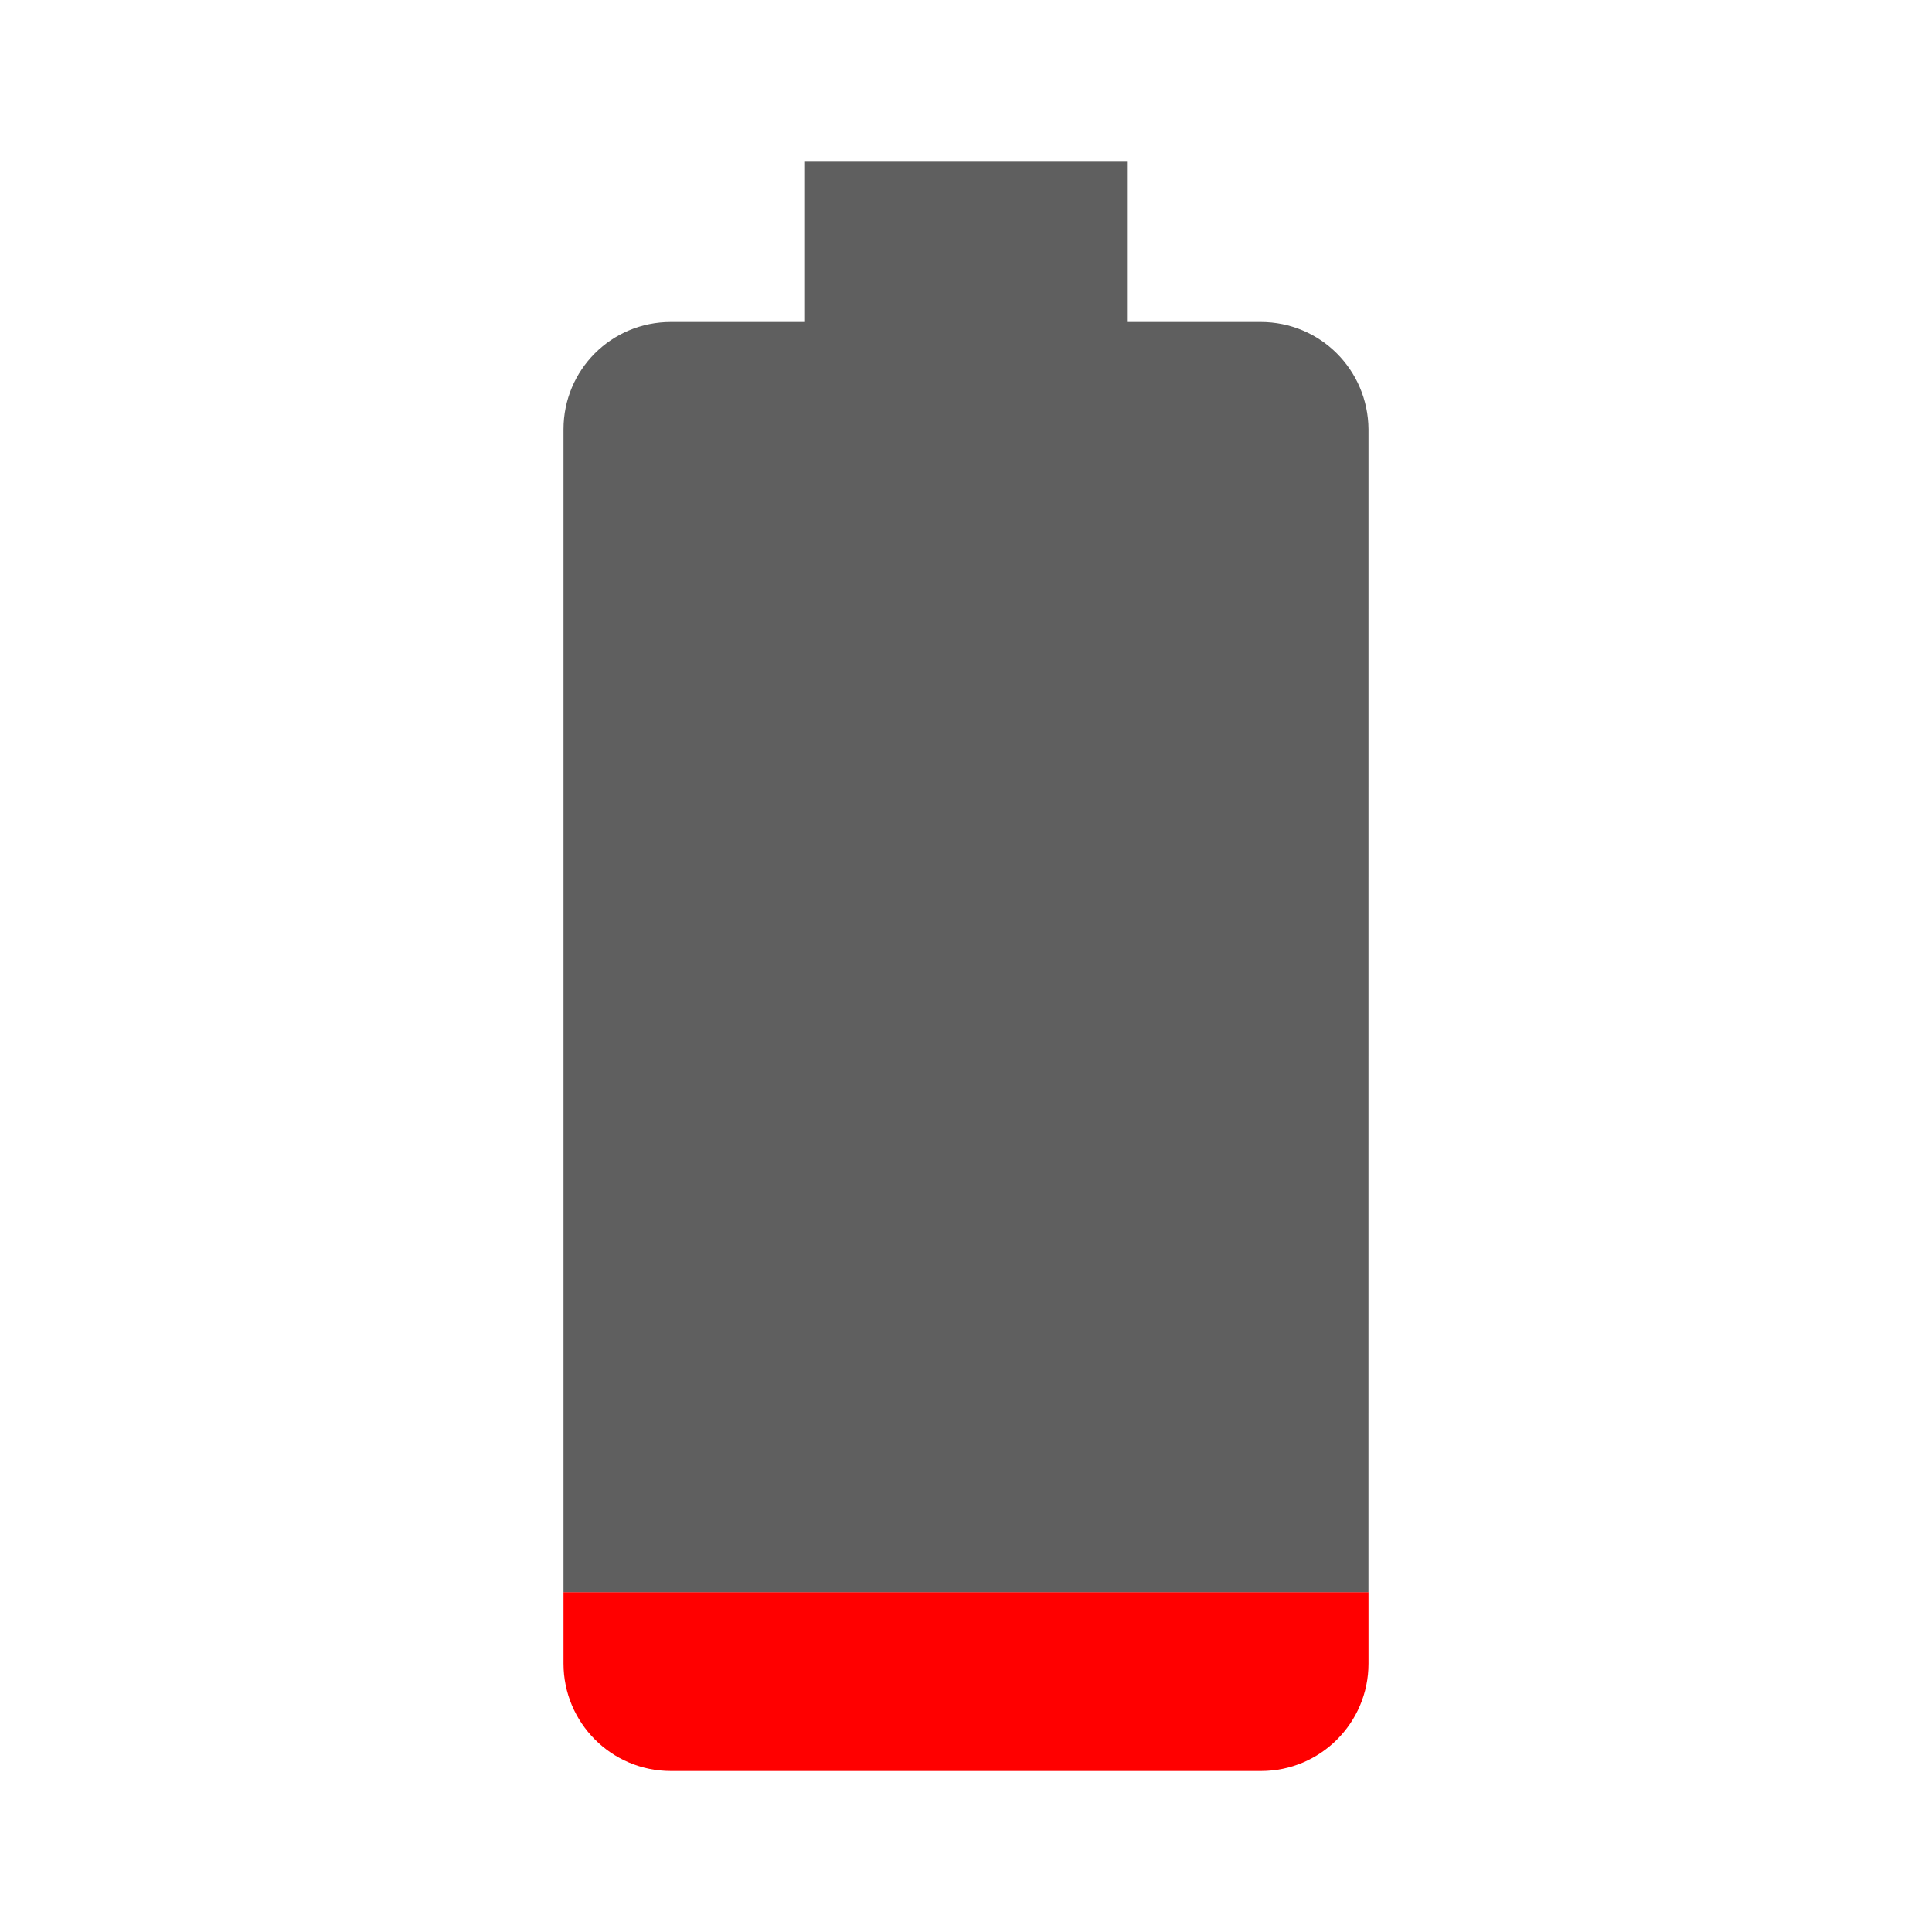 <svg viewBox="0 0 48 48" xmlns="http://www.w3.org/2000/svg"><path d="m14 39.556v1.774c0 1.47 1.189 2.67 2.668 2.67h14.664c1.469 0 2.668-1.19 2.668-2.67v-1.774h-2e-3 1e-3z" fill="#f00"/><path d="m33.999 39.556 1e-3 -28.888c-0.01-1.48-1.199-2.668-2.678-2.668h-3.322v-4h-8v4h-3.332c-1.479 0-2.668 1.188-2.668 2.668v28.888z" fill="#5f5f5f"/></svg>
